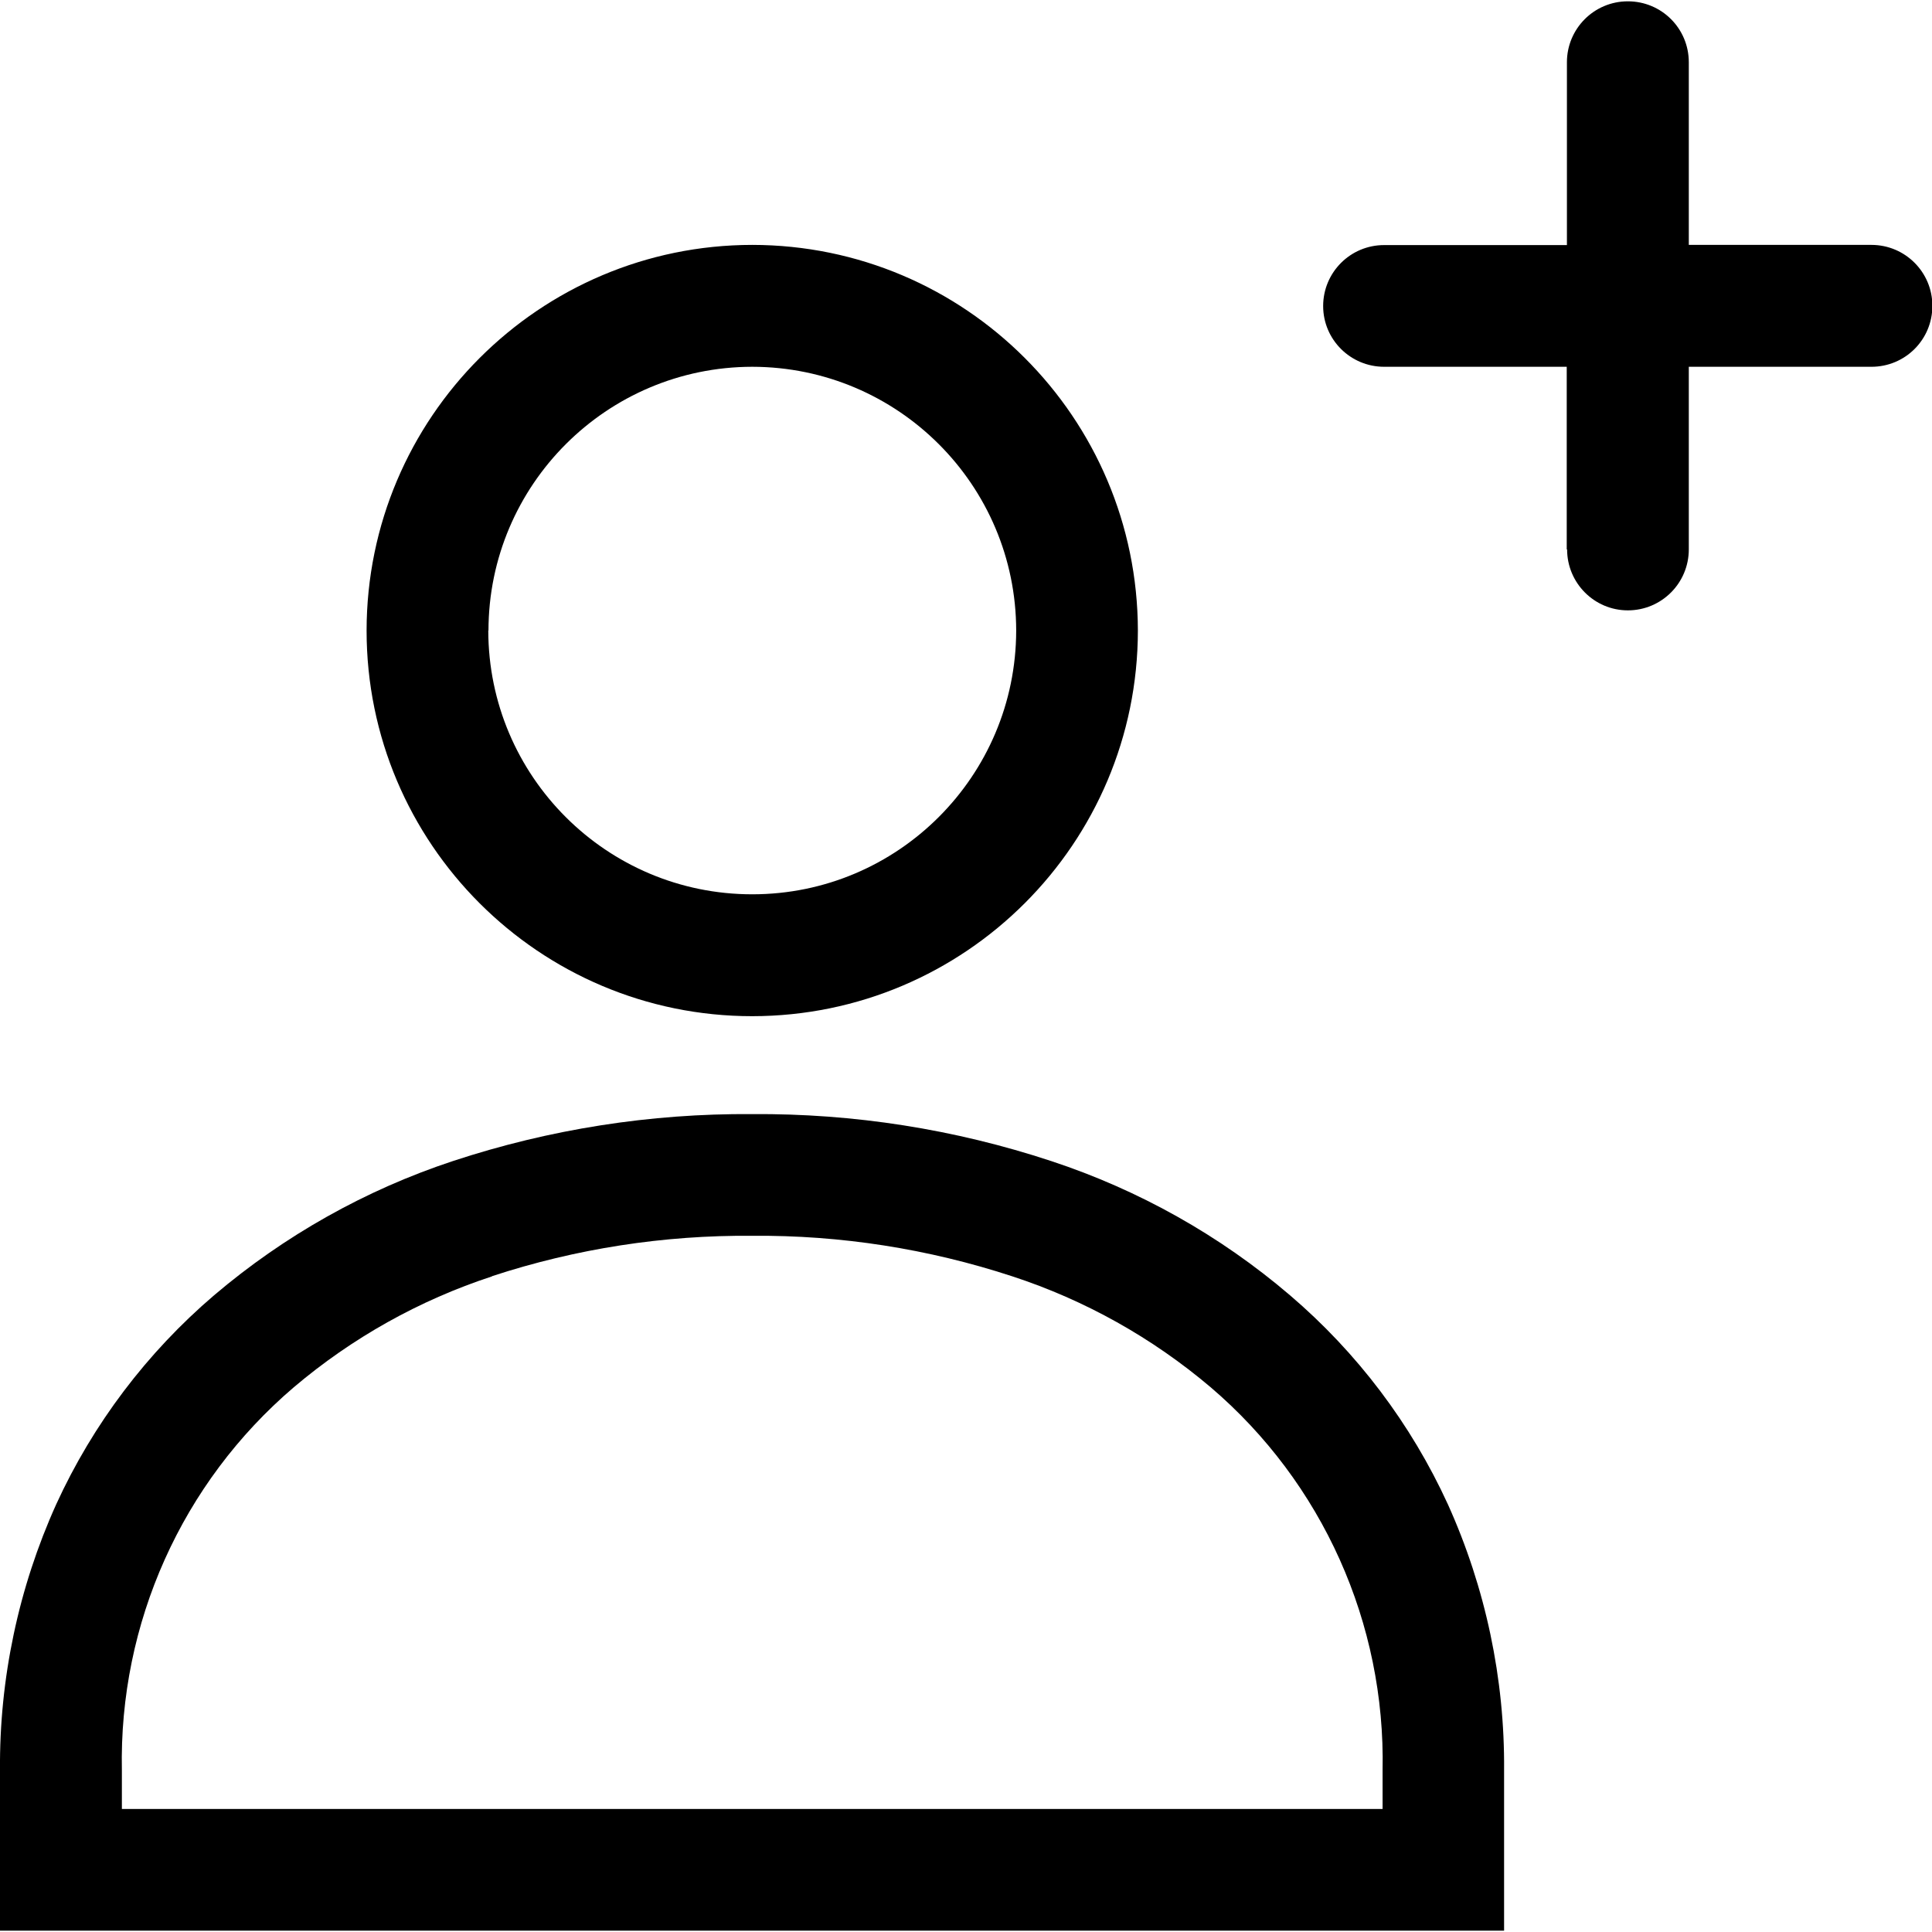 <svg xmlns="http://www.w3.org/2000/svg" viewBox="0 0 1024 1024" fill="currentcolor">
  <path d="M0,1023.3v-84.9c-.4-48.6,9.8-96.8,29.8-141.1,19.5-42.6,48.1-80.4,83.7-110.8,37.2-31.6,80.2-55.8,126.5-71.1,51.2-16.9,104.8-25.3,158.6-24.9,53.9-.4,107.4,8,158.6,24.9,46.4,15.3,89.4,39.4,126.5,71.1,35.6,30.4,64.2,68.2,83.7,110.8,20,44.3,30.2,92.5,29.8,141.1v84.9H0ZM260.8,676.5c-38.5,12.6-74.2,32.6-105.1,58.8-59.3,50.6-92.7,125.1-91.1,203.1v20.4h668.2v-20.4c1.6-77.9-31.8-152.5-91.1-203.1-30.9-26.2-66.6-46.2-105.1-58.8-44.5-14.6-91.1-21.9-137.9-21.5-46.8-.4-93.4,6.8-137.9,21.4h0ZM194.3,334.2c.1-112.8,91.6-204.3,204.4-204.4,112.8.1,204.2,91.5,204.4,204.4-.1,112.8-91.5,204.3-204.4,204.4-112.9,0-204.4-91.6-204.4-204.4h0ZM258.8,334.2c.1,77.2,62.7,139.8,139.9,139.8,77.2,0,139.8-62.6,139.9-139.8-.1-77.2-62.7-139.7-139.9-139.8-77.1.1-139.7,62.6-139.8,139.8h-.1ZM830.4,291.2v-96.8h-96.8c-17.8,0-32.3-14.4-32.3-32.2h0c0-17.8,14.4-32.3,32.3-32.3h96.9V33c0-17.8,14.4-32.3,32.3-32.3s32.3,14.4,32.3,32.3v96.8h96.8c17.8,0,32.3,14.4,32.3,32.3s-14.4,32.3-32.3,32.3h-96.8v96.8c0,17.8-14.4,32.3-32.3,32.3-17.8,0-32.2-14.5-32.2-32.3h0Z"/>
</svg>